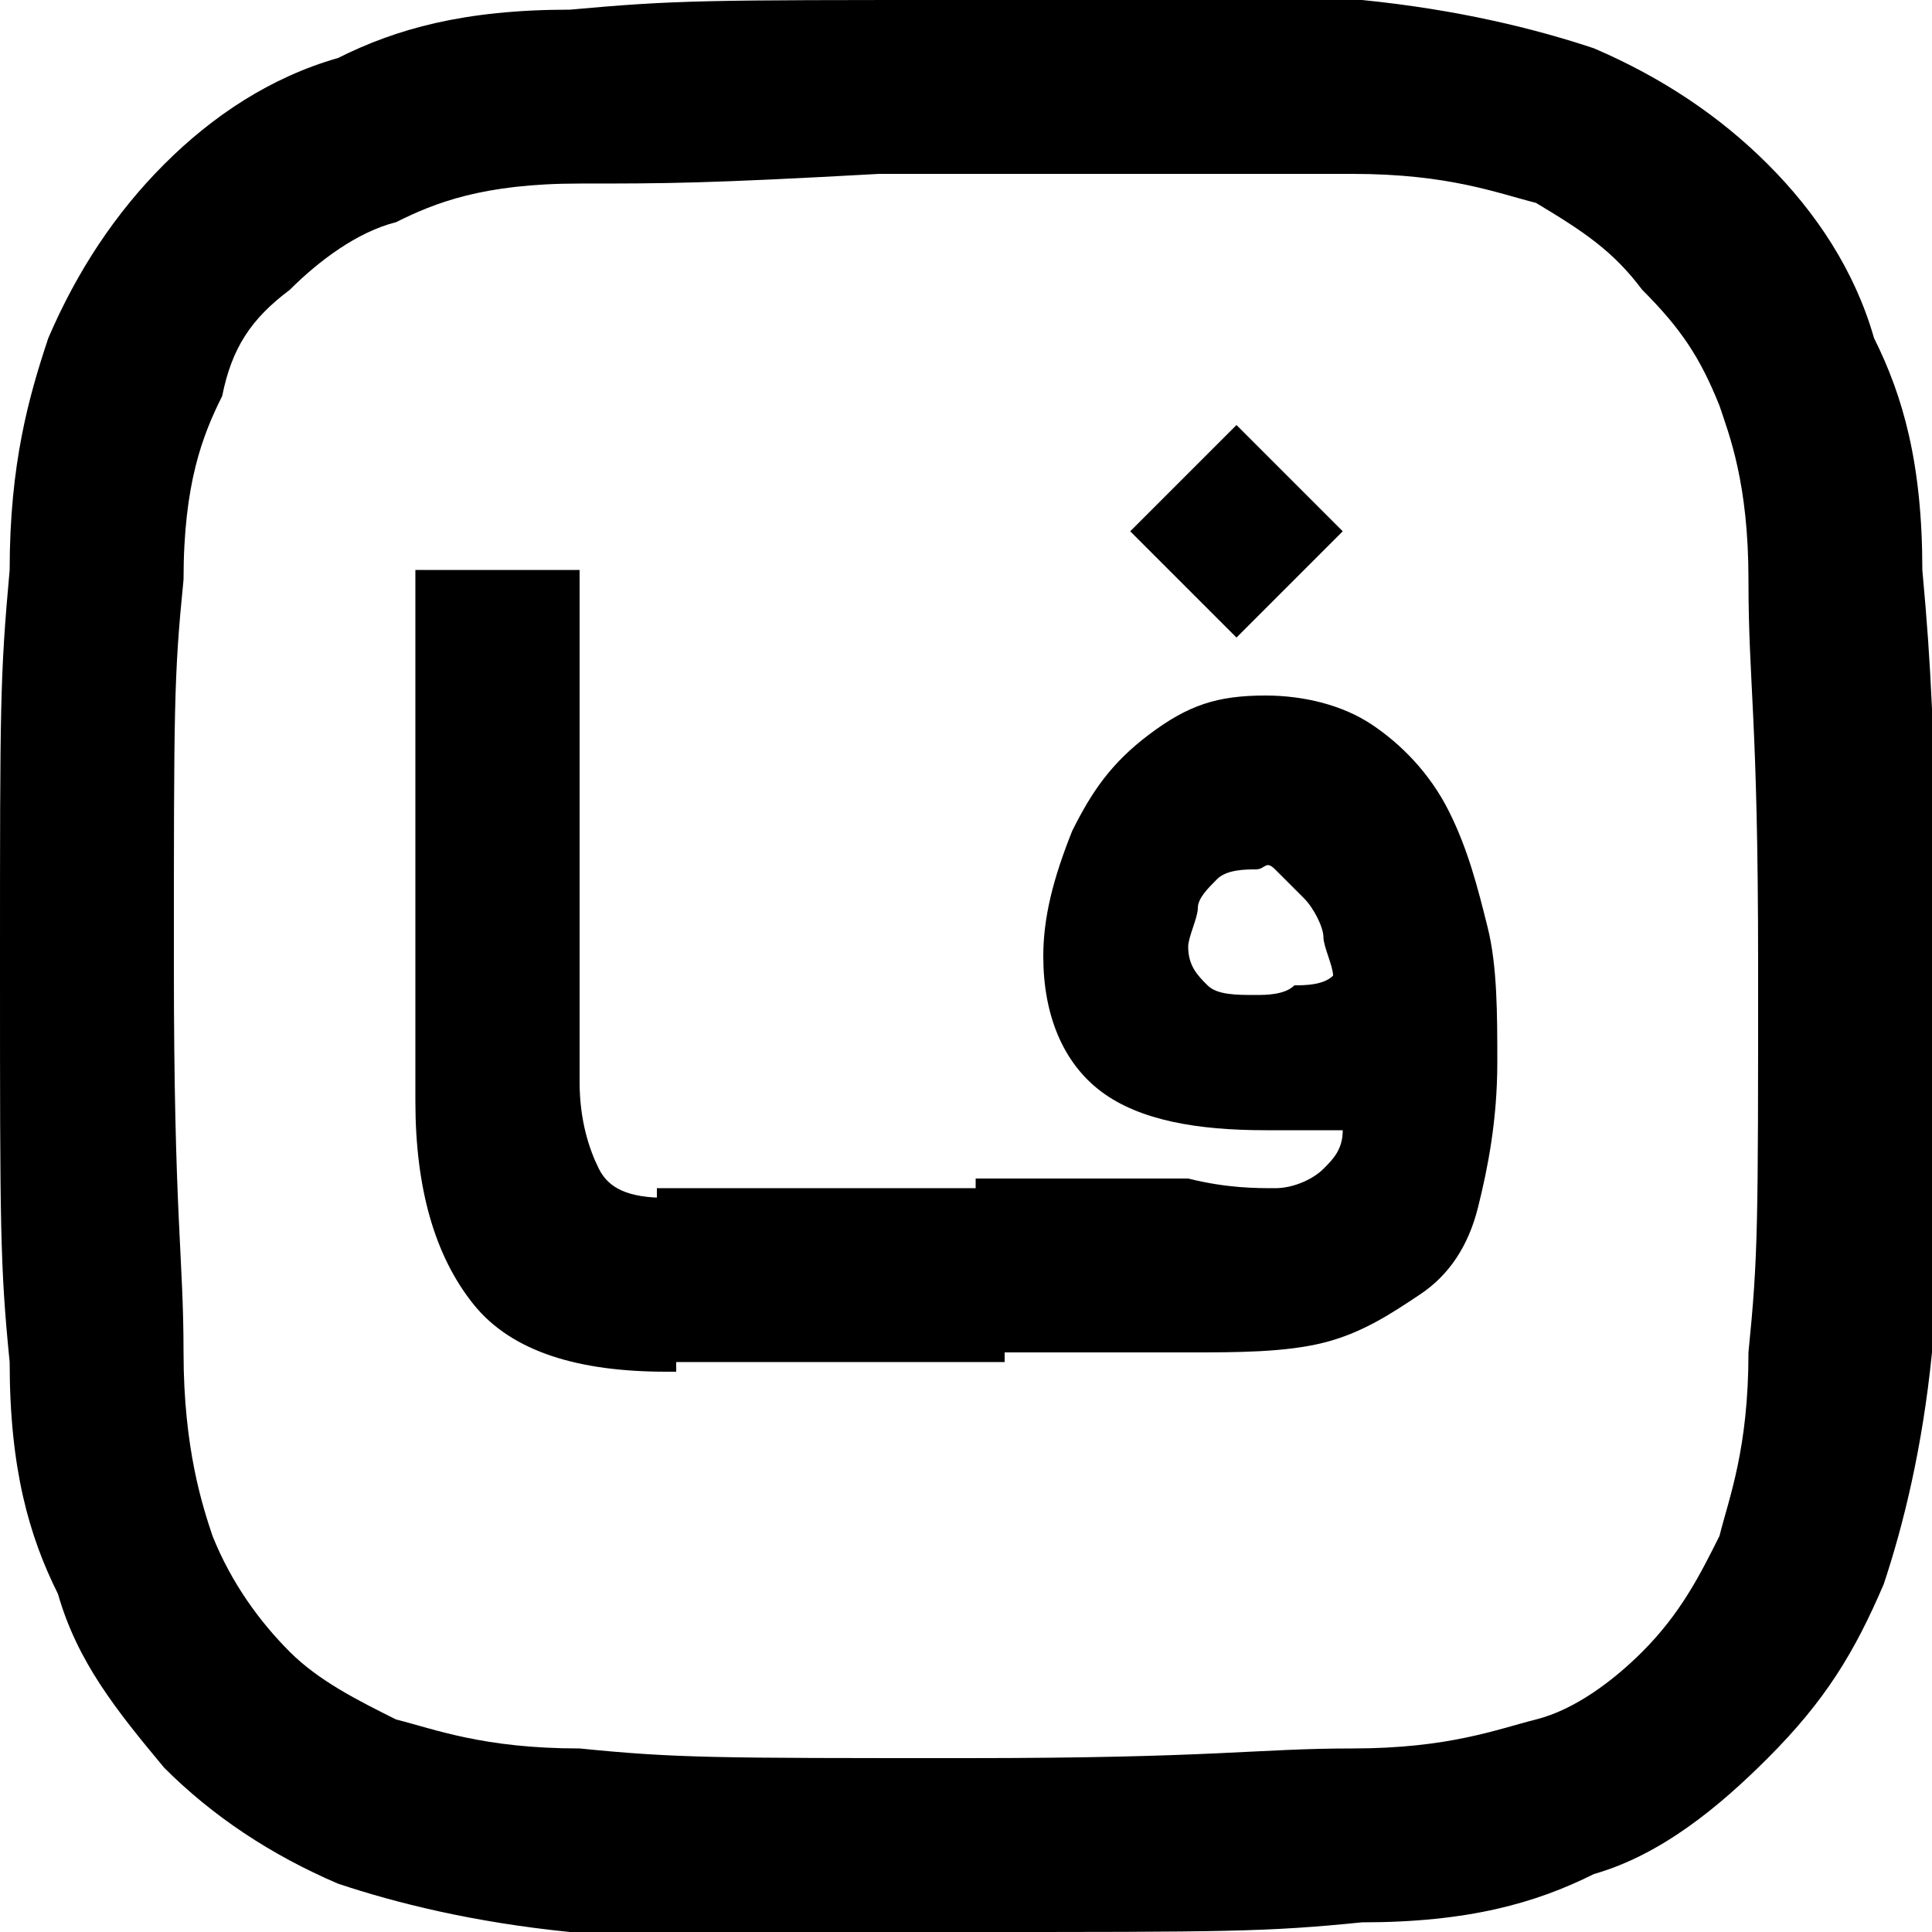 <?xml version="1.0" encoding="utf-8"?>
<!-- Generator: Adobe Illustrator 26.3.1, SVG Export Plug-In . SVG Version: 6.00 Build 0)  -->
<svg version="1.1" id="Layer_1" xmlns="http://www.w3.org/2000/svg" xmlns:xlink="http://www.w3.org/1999/xlink" x="0px" y="0px"
	 viewBox="0 0 20 20" style="enable-background:new 0 0 20 20;" xml:space="preserve">
<g>
	<path d="M6,5.9v5.3c0,0.4,0.1,0.7,0.2,0.9s0.3,0.3,0.7,0.3h0.1v1.8H6.9c-0.9,0-1.6-0.2-2-0.7s-0.6-1.2-0.6-2.1V5.9H6z"/>
	<path d="M10.4,12.3v1.8H6.8v-1.8H10.4z"/>
	<path d="M13.2,12.3c0.2,0,0.4-0.1,0.5-0.2s0.2-0.2,0.2-0.4c-0.1,0-0.3,0-0.4,0s-0.3,0-0.4,0c-0.7,0-1.3-0.1-1.7-0.4
		c-0.4-0.3-0.6-0.8-0.6-1.4c0-0.4,0.1-0.8,0.3-1.3c0.2-0.4,0.4-0.7,0.8-1s0.7-0.4,1.2-0.4c0.4,0,0.8,0.1,1.1,0.3s0.6,0.5,0.8,0.9
		s0.3,0.8,0.4,1.2s0.1,0.9,0.1,1.4c0,0.6-0.1,1.1-0.2,1.5s-0.3,0.7-0.6,0.9s-0.6,0.4-1,0.5s-0.9,0.1-1.4,0.1h-2.2v-1.8h2.2
		C12.7,12.3,13,12.3,13.2,12.3z M13.9,5.5l-1.1,1.1l-1.1-1.1l1.1-1.1L13.9,5.5z M13.4,10.2c0.1,0,0.3,0,0.4-0.1
		c0-0.1-0.1-0.3-0.1-0.4s-0.1-0.3-0.2-0.4s-0.2-0.2-0.3-0.3S13.1,9,13,9c-0.1,0-0.3,0-0.4,0.1s-0.2,0.2-0.2,0.3s-0.1,0.3-0.1,0.4
		c0,0.2,0.1,0.3,0.2,0.4s0.3,0.1,0.5,0.1C13.1,10.3,13.3,10.3,13.4,10.2z"/>
</g>
<path d="M19.9,5.9c0-1.1-0.2-1.8-0.5-2.4c-0.2-0.7-0.6-1.3-1.1-1.8c-0.5-0.5-1.1-0.9-1.8-1.2c-0.6-0.2-1.4-0.4-2.4-0.5
	C13,0,12.7,0,10,0S7,0,5.9,0.1c-1.1,0-1.8,0.2-2.4,0.5C2.8,0.8,2.2,1.2,1.7,1.7C1.2,2.2,0.8,2.8,0.5,3.5C0.3,4.1,0.1,4.8,0.1,5.9
	C0,7,0,7.3,0,10c0,2.7,0,3.1,0.1,4.1c0,1.1,0.2,1.8,0.5,2.4c0.2,0.7,0.6,1.2,1.1,1.8c0.5,0.5,1.1,0.9,1.8,1.2
	c0.6,0.2,1.4,0.4,2.4,0.5C6.9,20,7.3,20,10,20s3.1,0,4.1-0.1c1.1,0,1.8-0.2,2.4-0.5c0.7-0.2,1.3-0.7,1.8-1.2
	c0.6-0.6,0.9-1.1,1.2-1.8c0.2-0.6,0.4-1.4,0.5-2.4c0-1.1,0.1-1.4,0.1-4.1C20,7.3,20,7,19.9,5.9z M18.1,14c0,1-0.2,1.5-0.3,1.9
	c-0.2,0.4-0.4,0.8-0.8,1.2c-0.3,0.3-0.7,0.6-1.1,0.7c-0.4,0.1-0.9,0.3-1.9,0.3c-1,0-1.4,0.1-4,0.1s-3,0-4-0.1c-1,0-1.5-0.2-1.9-0.3
	c-0.4-0.2-0.8-0.4-1.1-0.7c-0.3-0.3-0.6-0.7-0.8-1.2C2.1,15.6,1.9,15,1.9,14c0-1-0.1-1.4-0.1-4c0-2.7,0-3,0.1-4c0-1,0.2-1.5,0.4-1.9
	C2.4,3.6,2.6,3.3,3,3c0.3-0.3,0.7-0.6,1.1-0.7C4.5,2.1,5,1.9,6,1.9c0.9,0,1.3,0,3.1-0.1v0H10c2.7,0,3,0,4,0c1,0,1.5,0.2,1.9,0.3
	C16.4,2.4,16.7,2.6,17,3c0.4,0.4,0.6,0.7,0.8,1.2C17.9,4.5,18.1,5,18.1,6c0,1.1,0.1,1.4,0.1,4C18.2,12.7,18.2,13,18.1,14z"/>
</svg>
